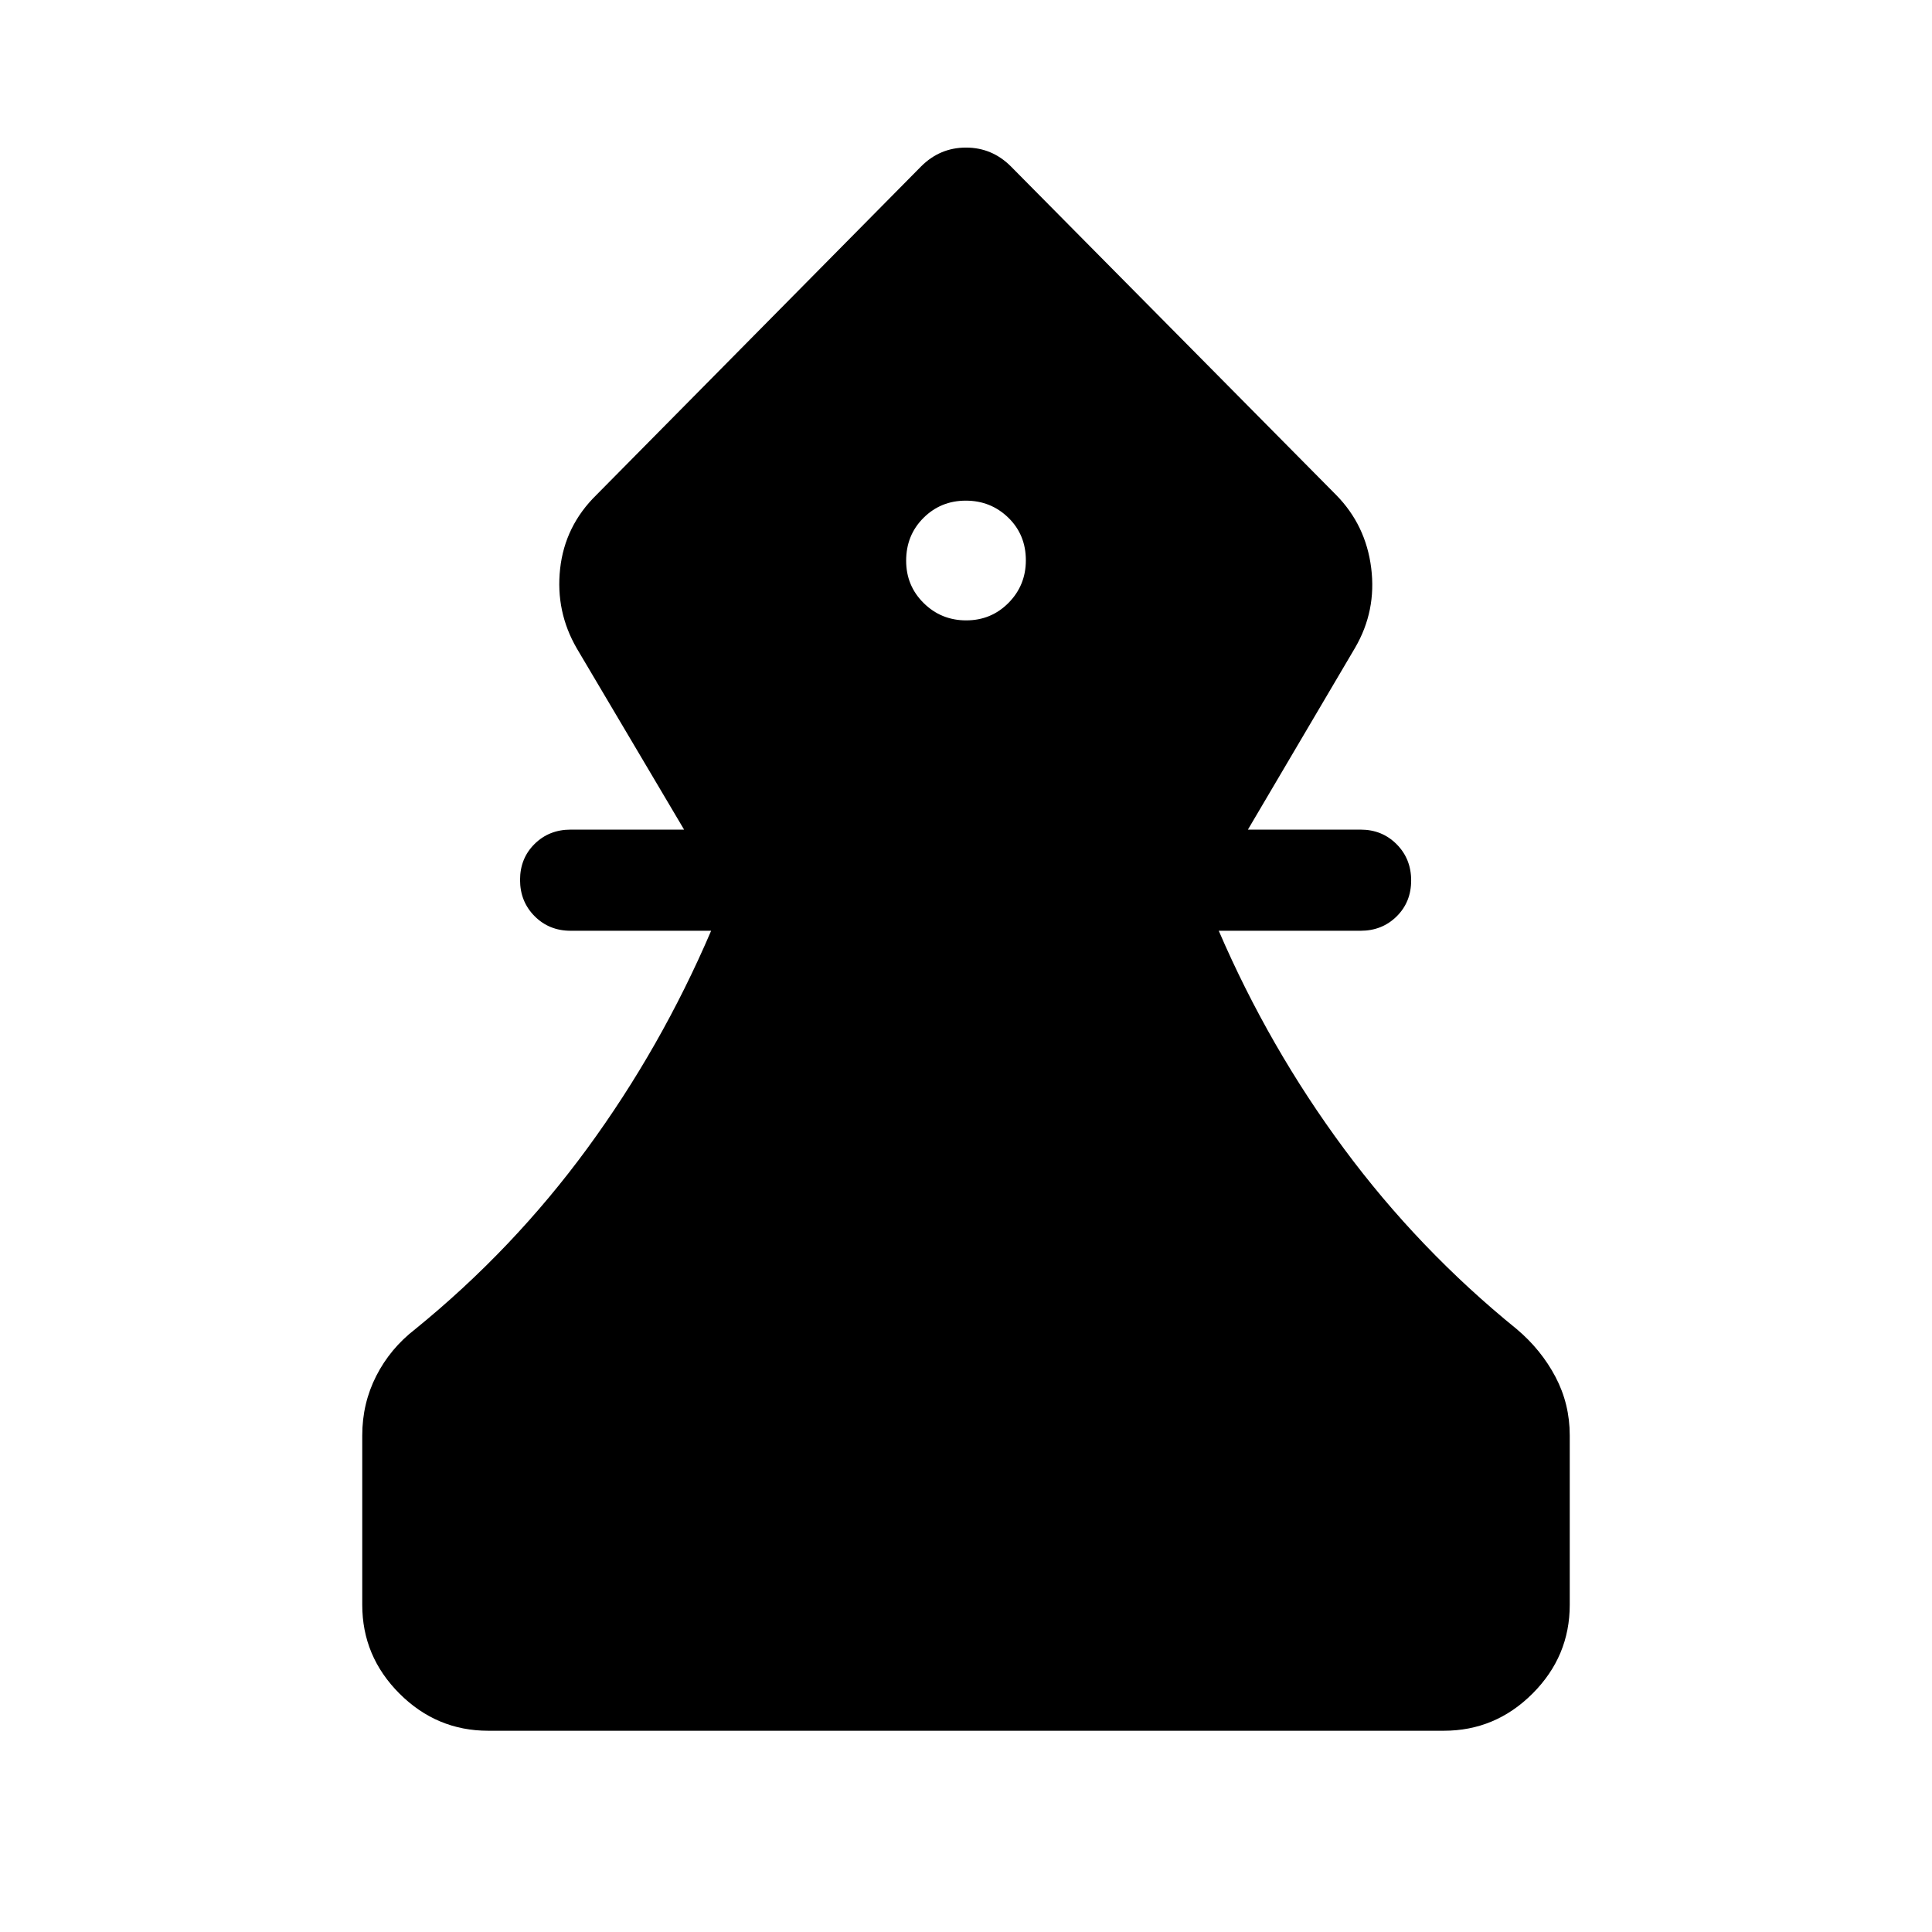 <svg xmlns="http://www.w3.org/2000/svg" height="40" viewBox="0 -960 960 960" width="40"><path d="M242.57-100q-25.61 0-44.09-18.48Q180-136.96 180-162.57v-84.17q0-15.92 6.96-29.58 6.96-13.65 19.35-23.22 48.72-39.61 85.45-89.76 36.73-50.15 61.6-108.21h-69.82q-10.69 0-17.91-7.26-7.22-7.26-7.22-18t7.22-17.87q7.22-7.13 17.91-7.13h56.38l-53.23-89.9q-10.71-18.38-8.37-39.7 2.35-21.32 17.99-36.66l161.38-163.28q9.36-9.36 22.31-9.36t22.31 9.36l161.64 163.28q14.72 14.98 17.39 36.27 2.68 21.3-8.03 39.68l-53.23 90.31h56q10.68 0 17.9 7.26 7.22 7.26 7.22 18t-7.22 17.87q-7.22 7.13-17.9 7.13h-70.49q25.04 58.06 62.21 108.27 37.17 50.21 85.89 89.7 12.1 10.22 19.21 23.68 7.1 13.47 7.1 29.12v84.17q0 25.61-18.48 44.09Q743.04-100 717.43-100H242.57ZM480.1-651.74q12.44 0 21.04-8.71t8.6-21.14q0-12.69-8.7-21.17-8.71-8.47-21.14-8.47-12.44 0-21.04 8.58t-8.6 21.27q0 12.43 8.7 21.03 8.71 8.61 21.14 8.61Z"/></svg>